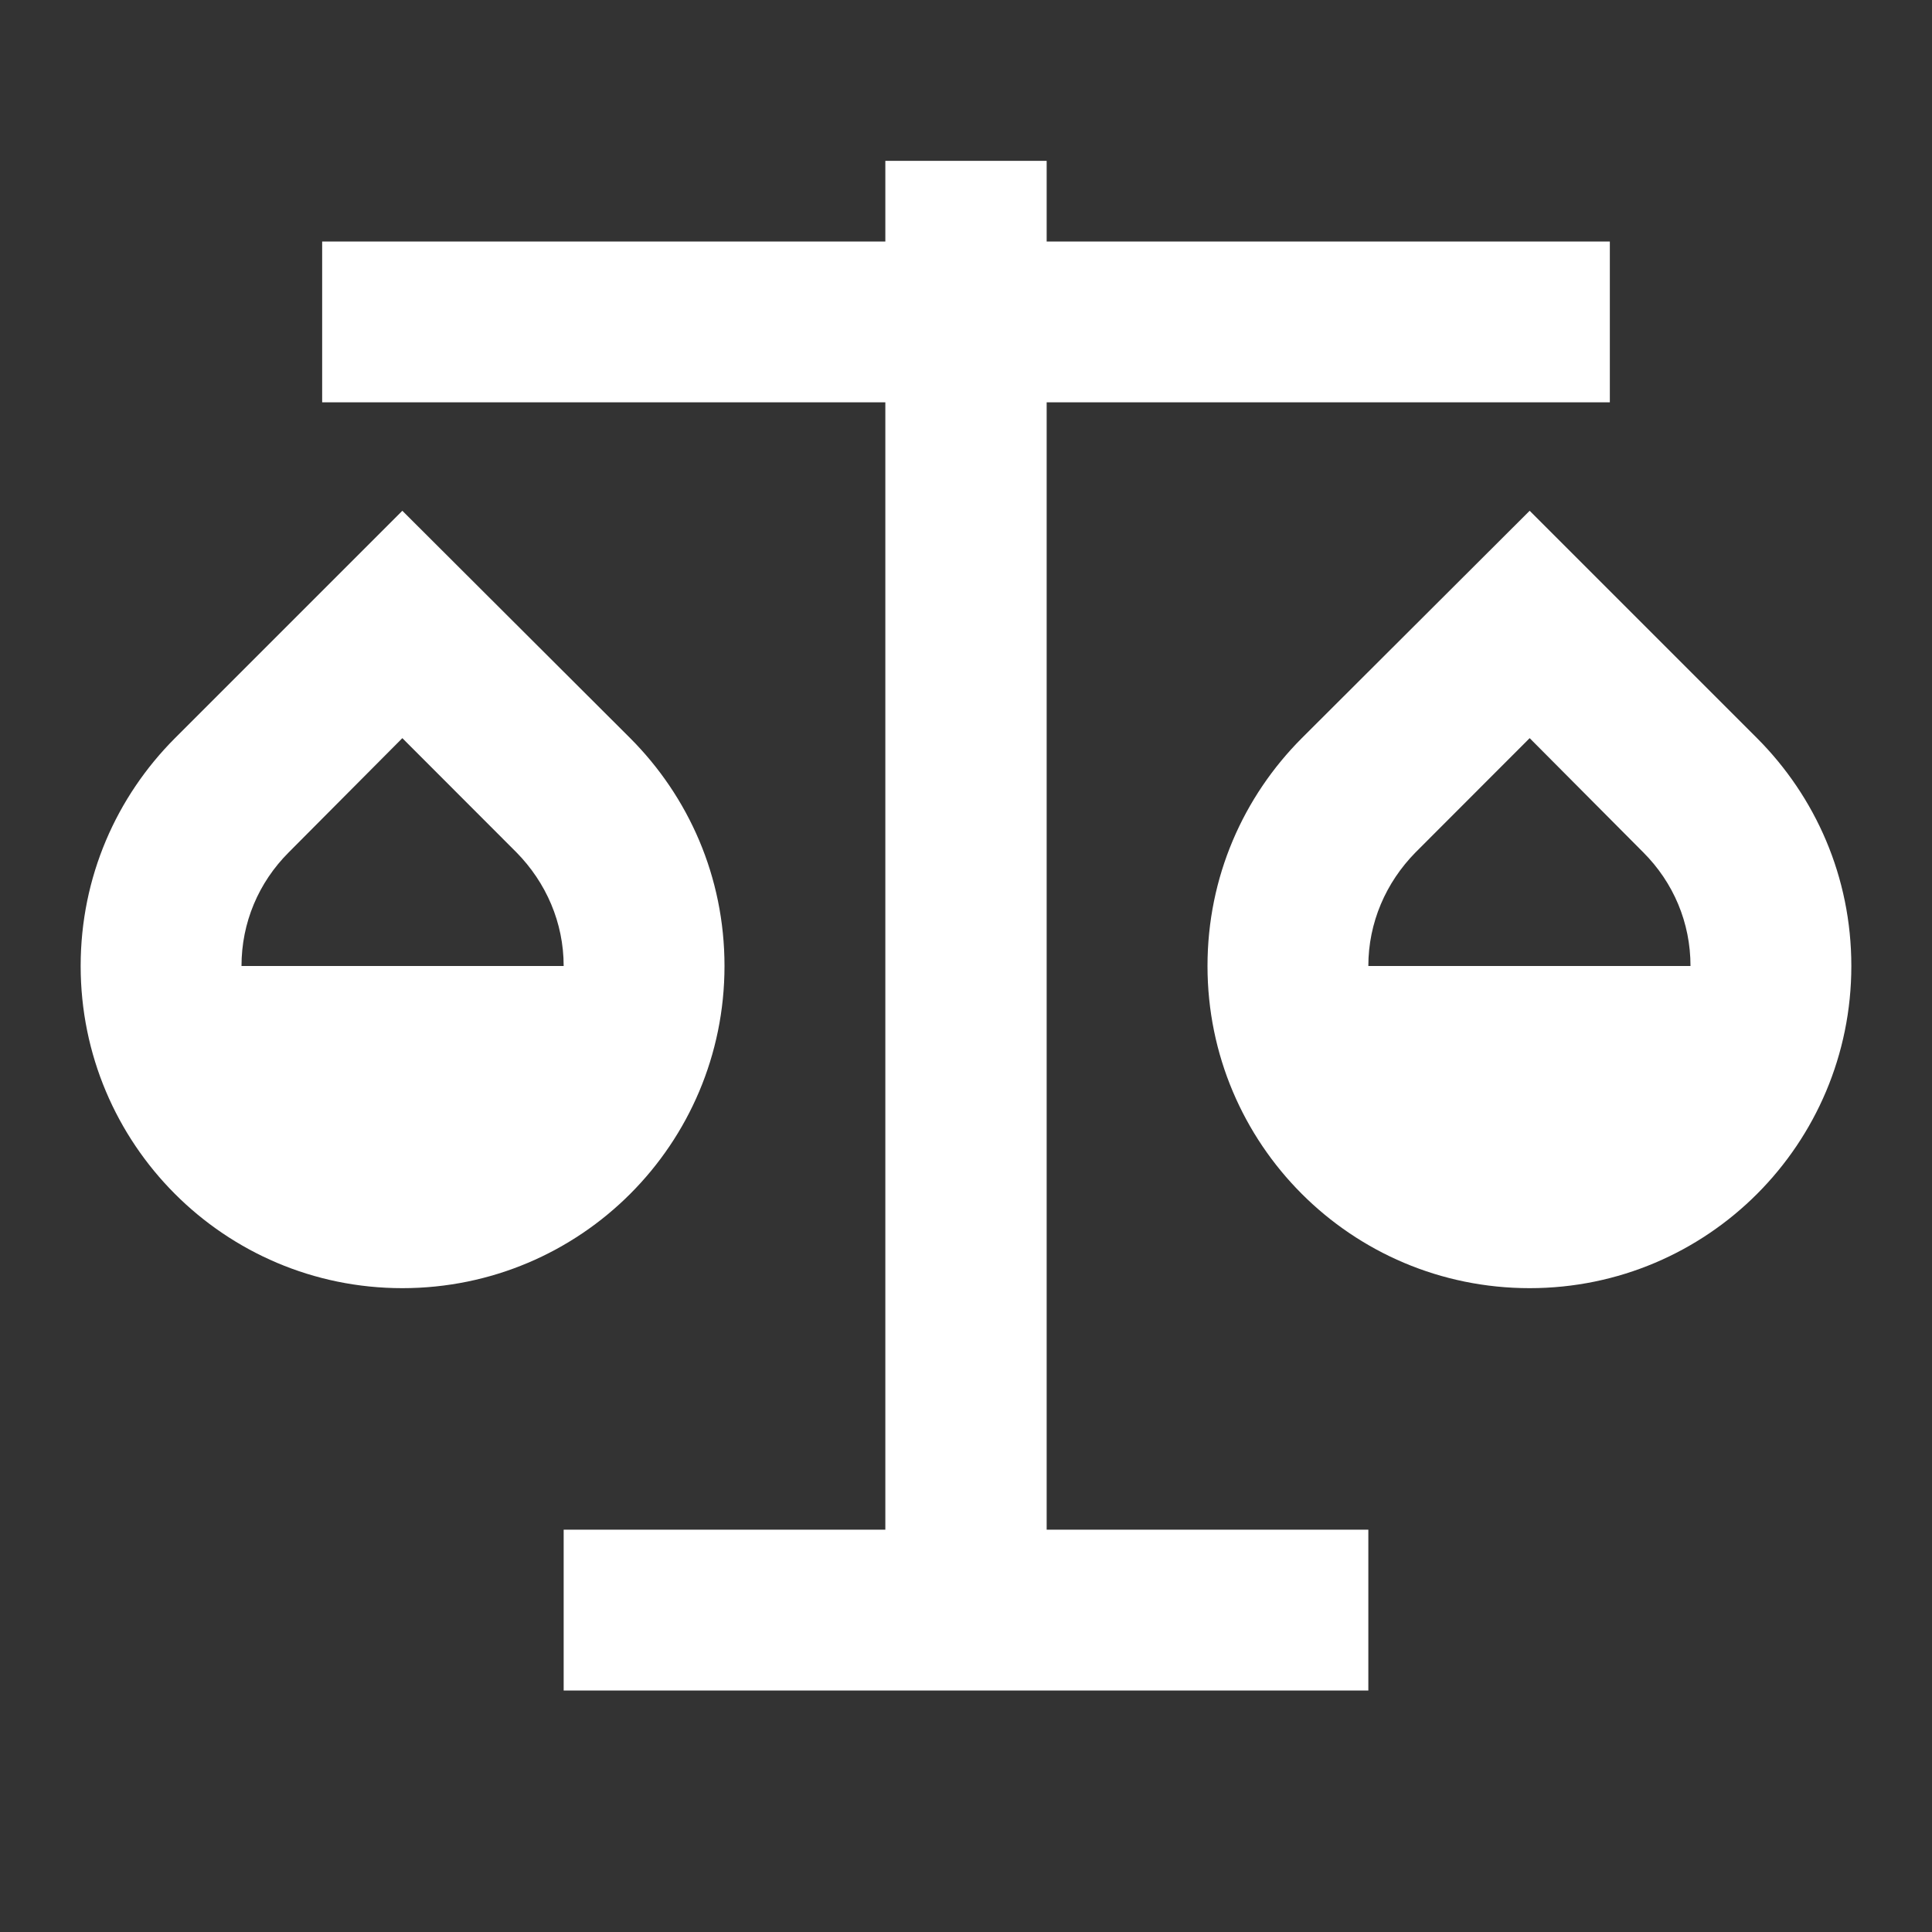 <?xml version="1.0" encoding="UTF-8"?>
<svg xmlns="http://www.w3.org/2000/svg" xmlns:xlink="http://www.w3.org/1999/xlink" width="16" height="16" viewBox="0 0 16 16" version="1.1">
<rect x="0" y="0" width="16" height="16" fill="#333333" stroke="none"/>
<g id="surface1">
<path style=" stroke:none;fill-rule:nonzero;fill:rgb(100%,100%,100%);fill-opacity:1;" d="M 8.668 1.332 L 8.668 2 L 13.332 2 L 13.332 3.332 L 8.668 3.332 L 8.668 12.668 L 11.332 12.668 L 11.332 14 L 4.668 14 L 4.668 12.668 L 7.332 12.668 L 7.332 3.332 L 2.668 3.332 L 2.668 2 L 7.332 2 L 7.332 1.332 Z M 3.332 4.23 L 5.219 6.113 C 5.703 6.598 6 7.262 6 8 C 6 9.473 4.809 10.668 3.332 10.668 C 1.859 10.668 0.668 9.473 0.668 8 C 0.668 7.262 0.965 6.598 1.449 6.113 Z M 12.668 4.23 L 14.551 6.113 C 15.035 6.598 15.332 7.262 15.332 8 C 15.332 9.473 14.141 10.668 12.668 10.668 C 11.191 10.668 10 9.473 10 8 C 10 7.262 10.297 6.598 10.781 6.113 Z M 12.668 6.113 L 11.723 7.059 C 11.477 7.309 11.332 7.641 11.332 8 L 14 8 C 14 7.641 13.859 7.309 13.609 7.059 Z M 3.332 6.113 L 2.391 7.059 C 2.141 7.309 2 7.641 2 8 L 4.668 8 C 4.668 7.641 4.523 7.309 4.277 7.059 Z M 3.332 6.113 "/>
</g>
</svg>
